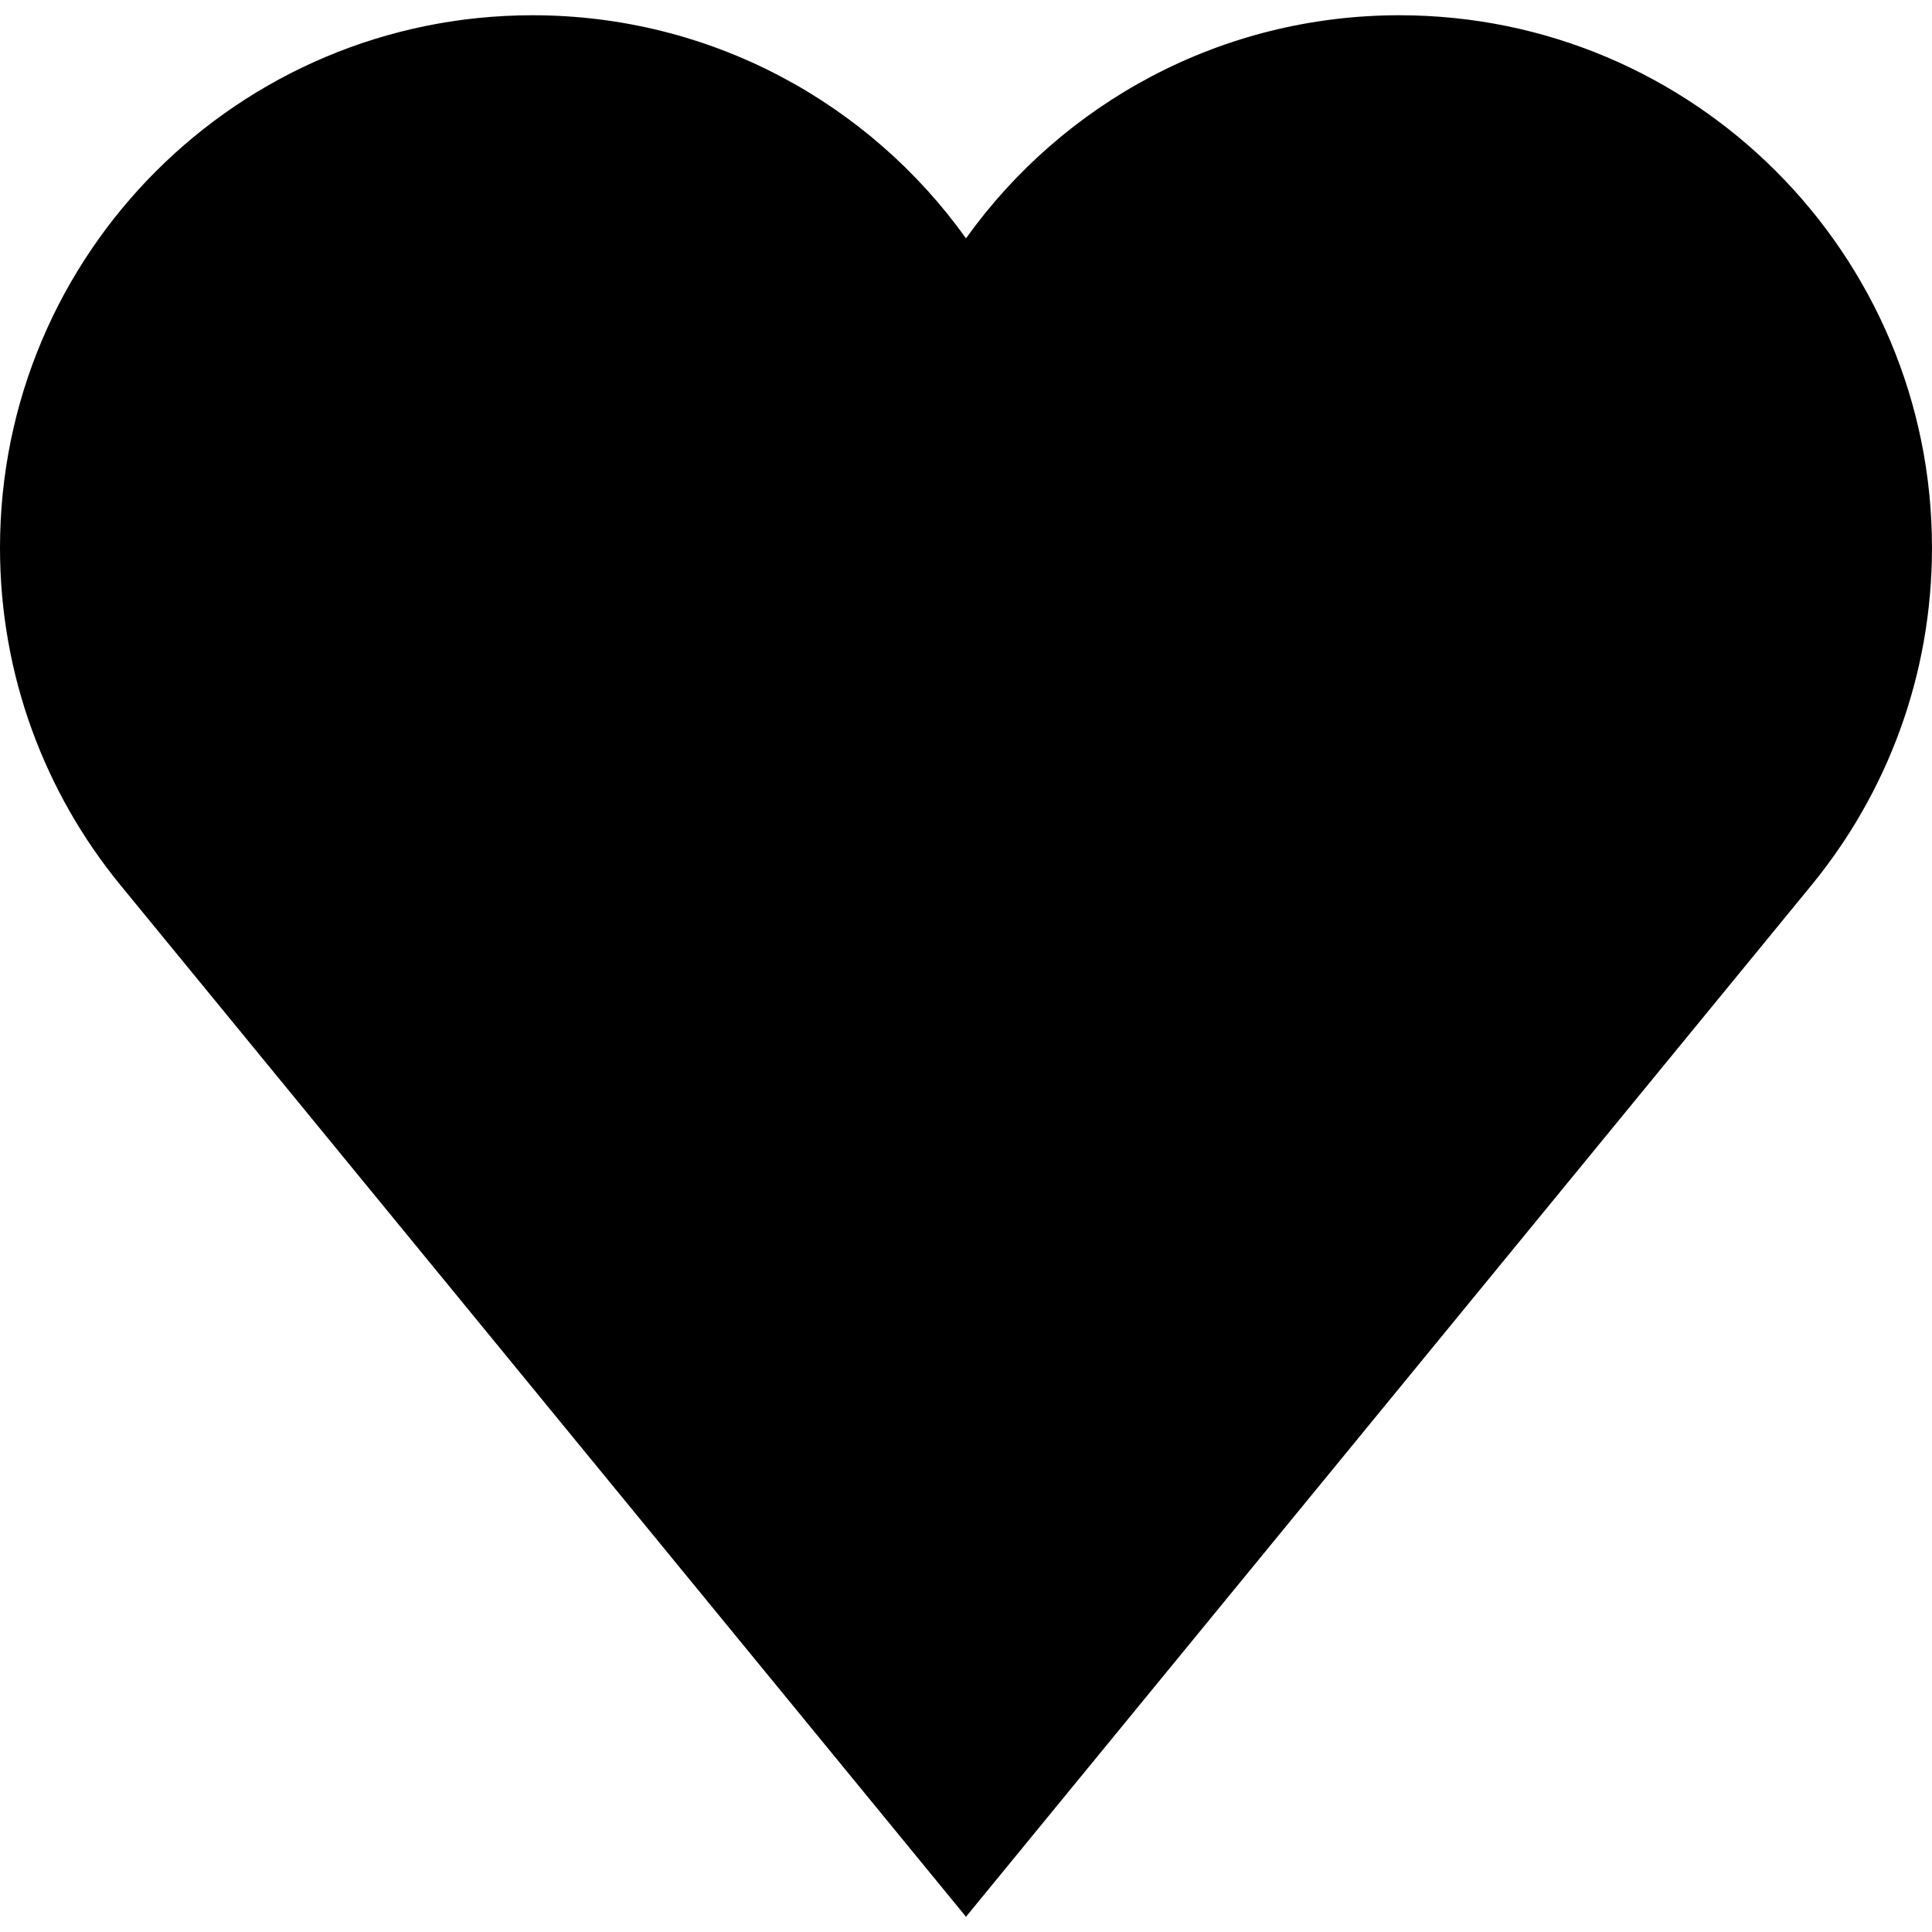 <?xml version="1.0" encoding="UTF-8"?>
<!-- Generator: Adobe Illustrator 19.0.0, SVG Export Plug-In . SVG Version: 6.00 Build 0)  -->
<svg enable-background="new 0 0 455 455" version="1.1" viewBox="0 0 455 455" xml:space="preserve" xmlns="http://www.w3.org/2000/svg">
<path d="m329.58 3.592c-42.087 0-79.329 20.732-102.08 52.539-22.75-31.807-59.992-52.539-102.08-52.539-69.268 0-125.42 56.153-125.42 125.42 0 30.111 10.612 57.741 28.299 79.36l199.2 243.04 199.2-243.04c17.687-21.619 28.299-49.249 28.299-79.36 0-69.268-56.153-125.42-125.42-125.42z"/>















</svg>
